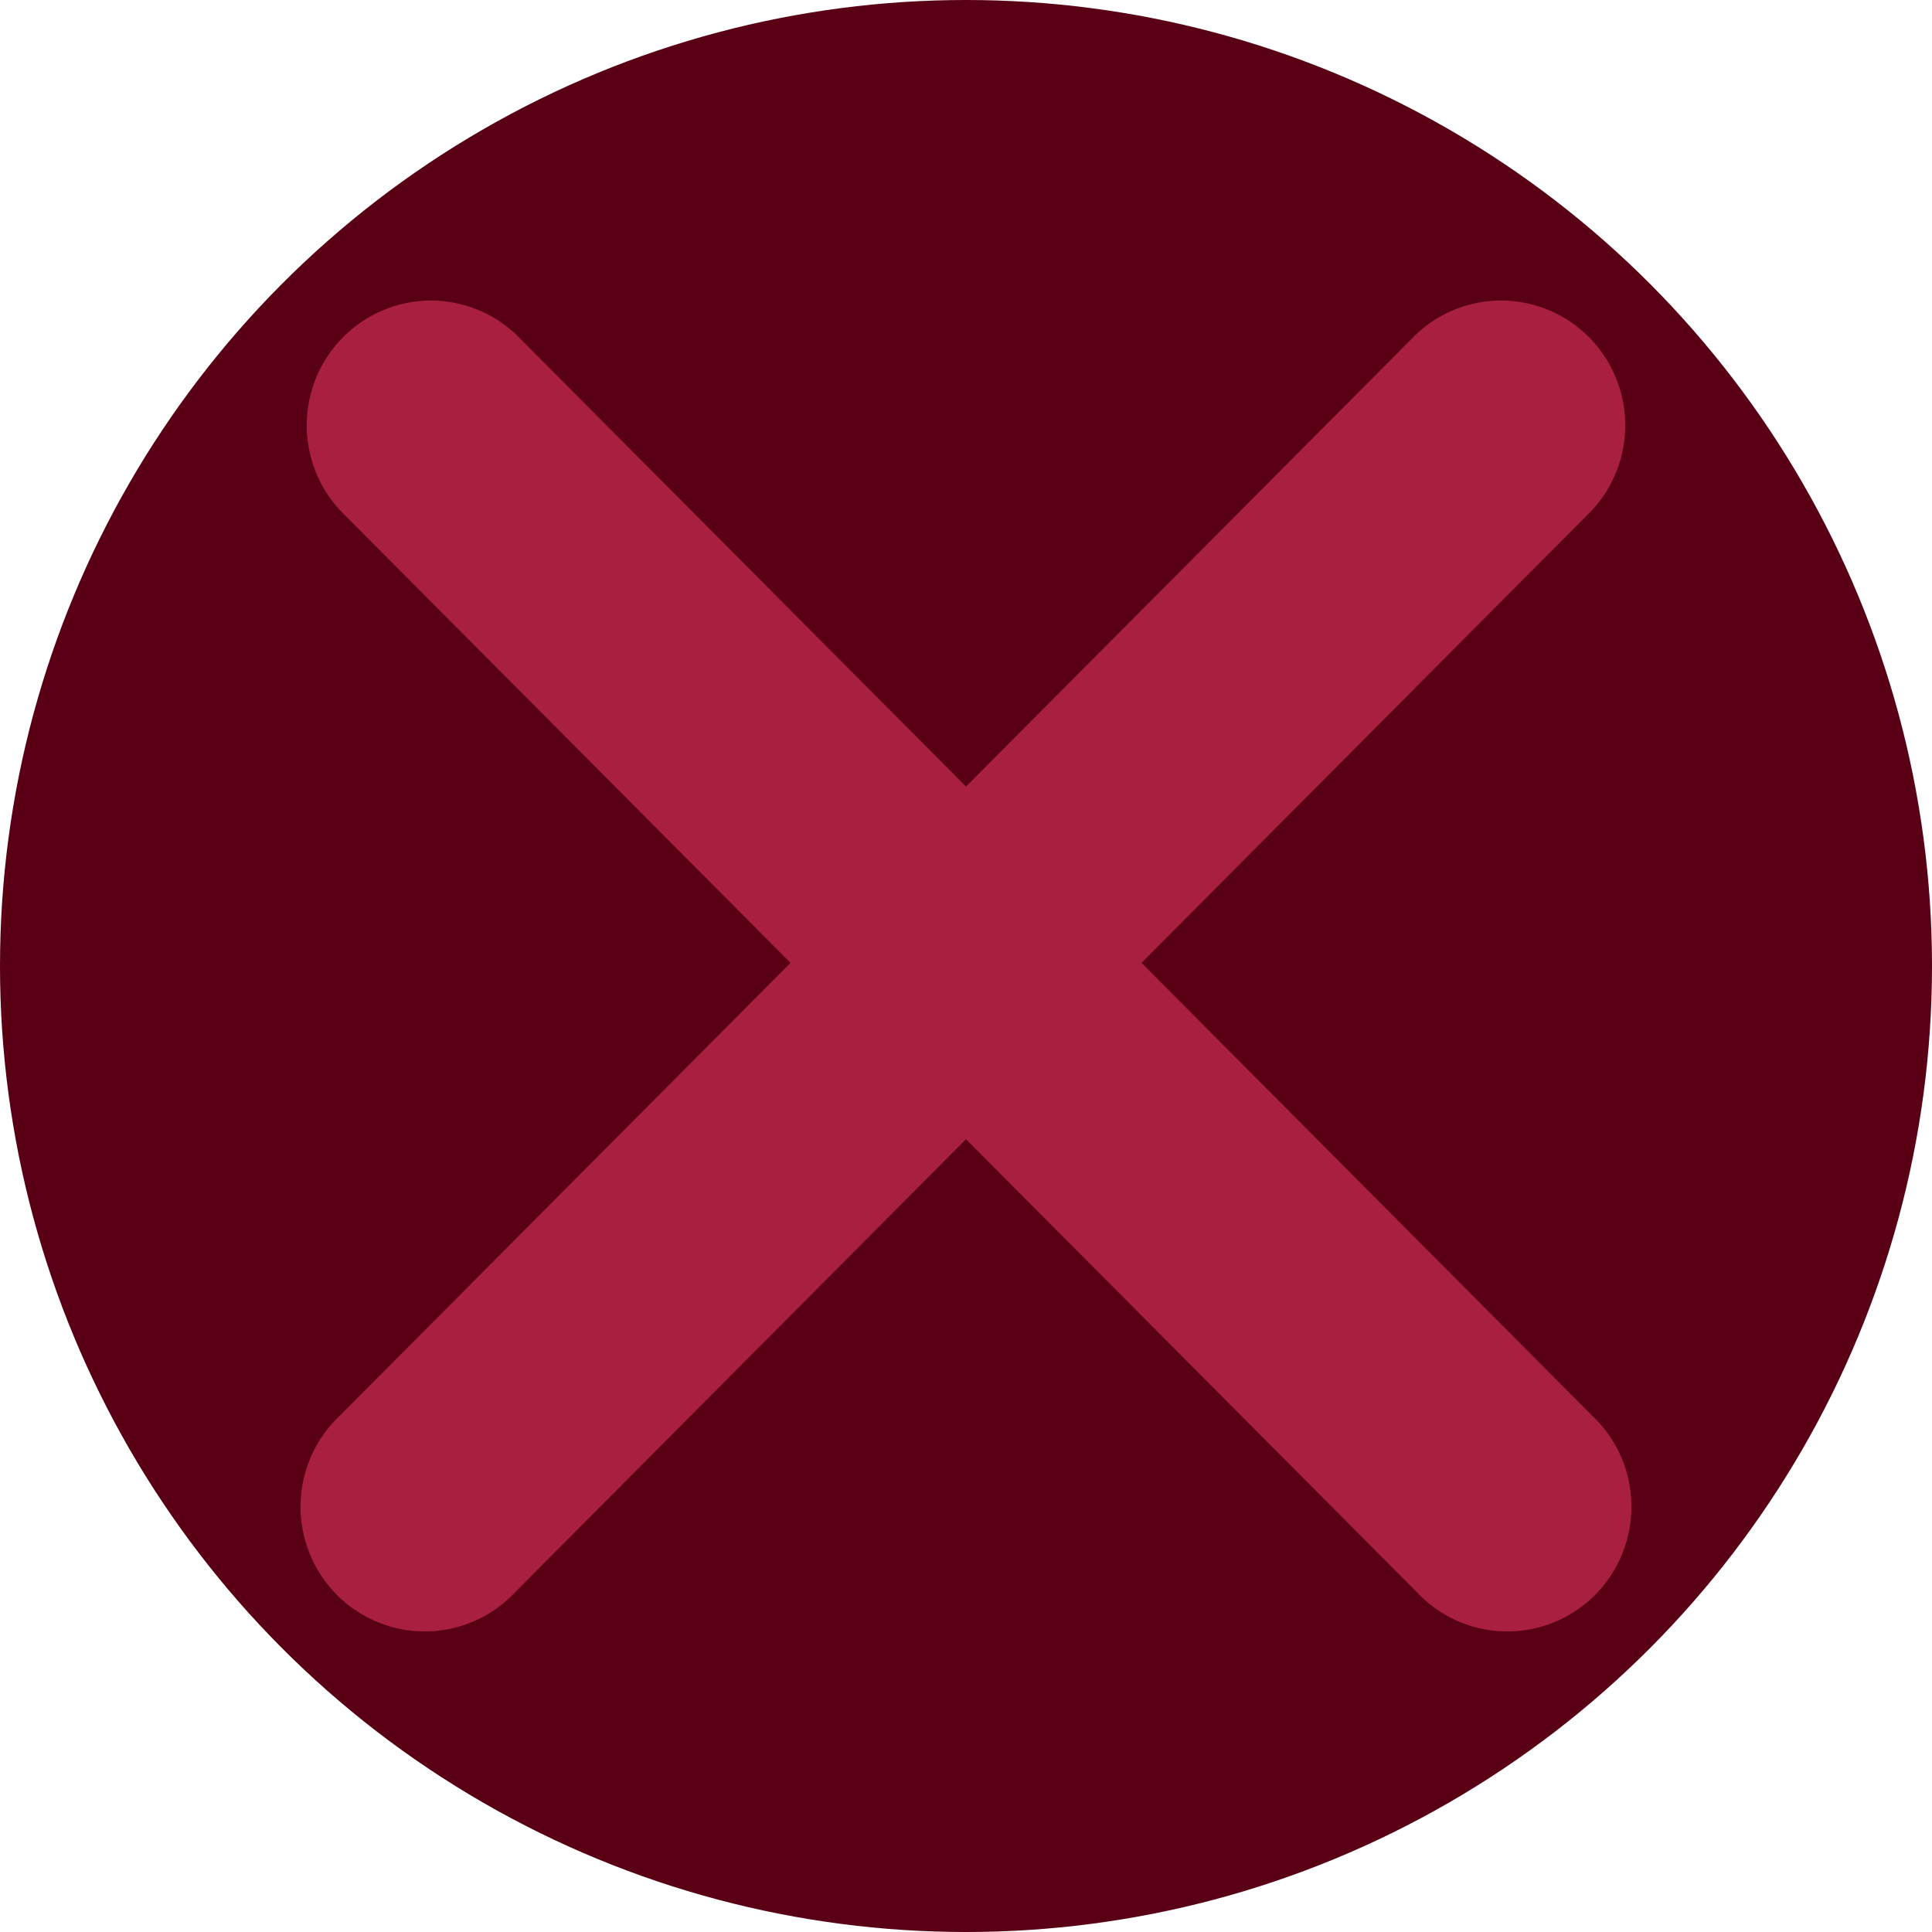 <svg width="45" height="45" viewBox="0 0 45 45" fill="none" xmlns="http://www.w3.org/2000/svg">
<g clip-path="url(#clip0_2566_275)">
<circle cx="22.5" cy="22.5" r="22.5" fill="#590015"/>
<path d="M12.009 7.78C11.461 7.267 10.735 6.987 9.986 7C9.237 7.014 8.522 7.319 7.992 7.851C7.462 8.384 7.158 9.102 7.145 9.855C7.132 10.608 7.41 11.337 7.921 11.887L18.412 22.427L7.921 32.968C7.636 33.234 7.409 33.554 7.25 33.911C7.092 34.267 7.007 34.652 7 35.042C6.994 35.433 7.065 35.82 7.211 36.182C7.356 36.544 7.573 36.873 7.847 37.149C8.122 37.425 8.449 37.642 8.809 37.788C9.17 37.935 9.555 38.006 9.944 37.999C10.332 37.993 10.715 37.907 11.07 37.748C11.425 37.59 11.744 37.361 12.009 37.075L22.5 26.535L32.991 37.075C33.256 37.361 33.575 37.59 33.93 37.748C34.285 37.907 34.668 37.993 35.056 37.999C35.445 38.006 35.831 37.935 36.191 37.788C36.551 37.642 36.878 37.425 37.153 37.149C37.427 36.873 37.644 36.544 37.789 36.182C37.935 35.82 38.006 35.433 37.999 35.042C37.993 34.652 37.908 34.267 37.75 33.911C37.592 33.554 37.364 33.234 37.079 32.968L26.588 22.427L37.079 11.887C37.59 11.337 37.868 10.608 37.855 9.855C37.842 9.102 37.538 8.384 37.008 7.851C36.478 7.319 35.763 7.014 35.014 7C34.265 6.987 33.539 7.267 32.991 7.78L22.5 18.32L12.009 7.78Z" fill="#A91F40"/>
</g>
<defs>
<clipPath id="clip0_2566_275">
<rect width="45" height="45" fill="white"/>
</clipPath>
</defs>
</svg>
